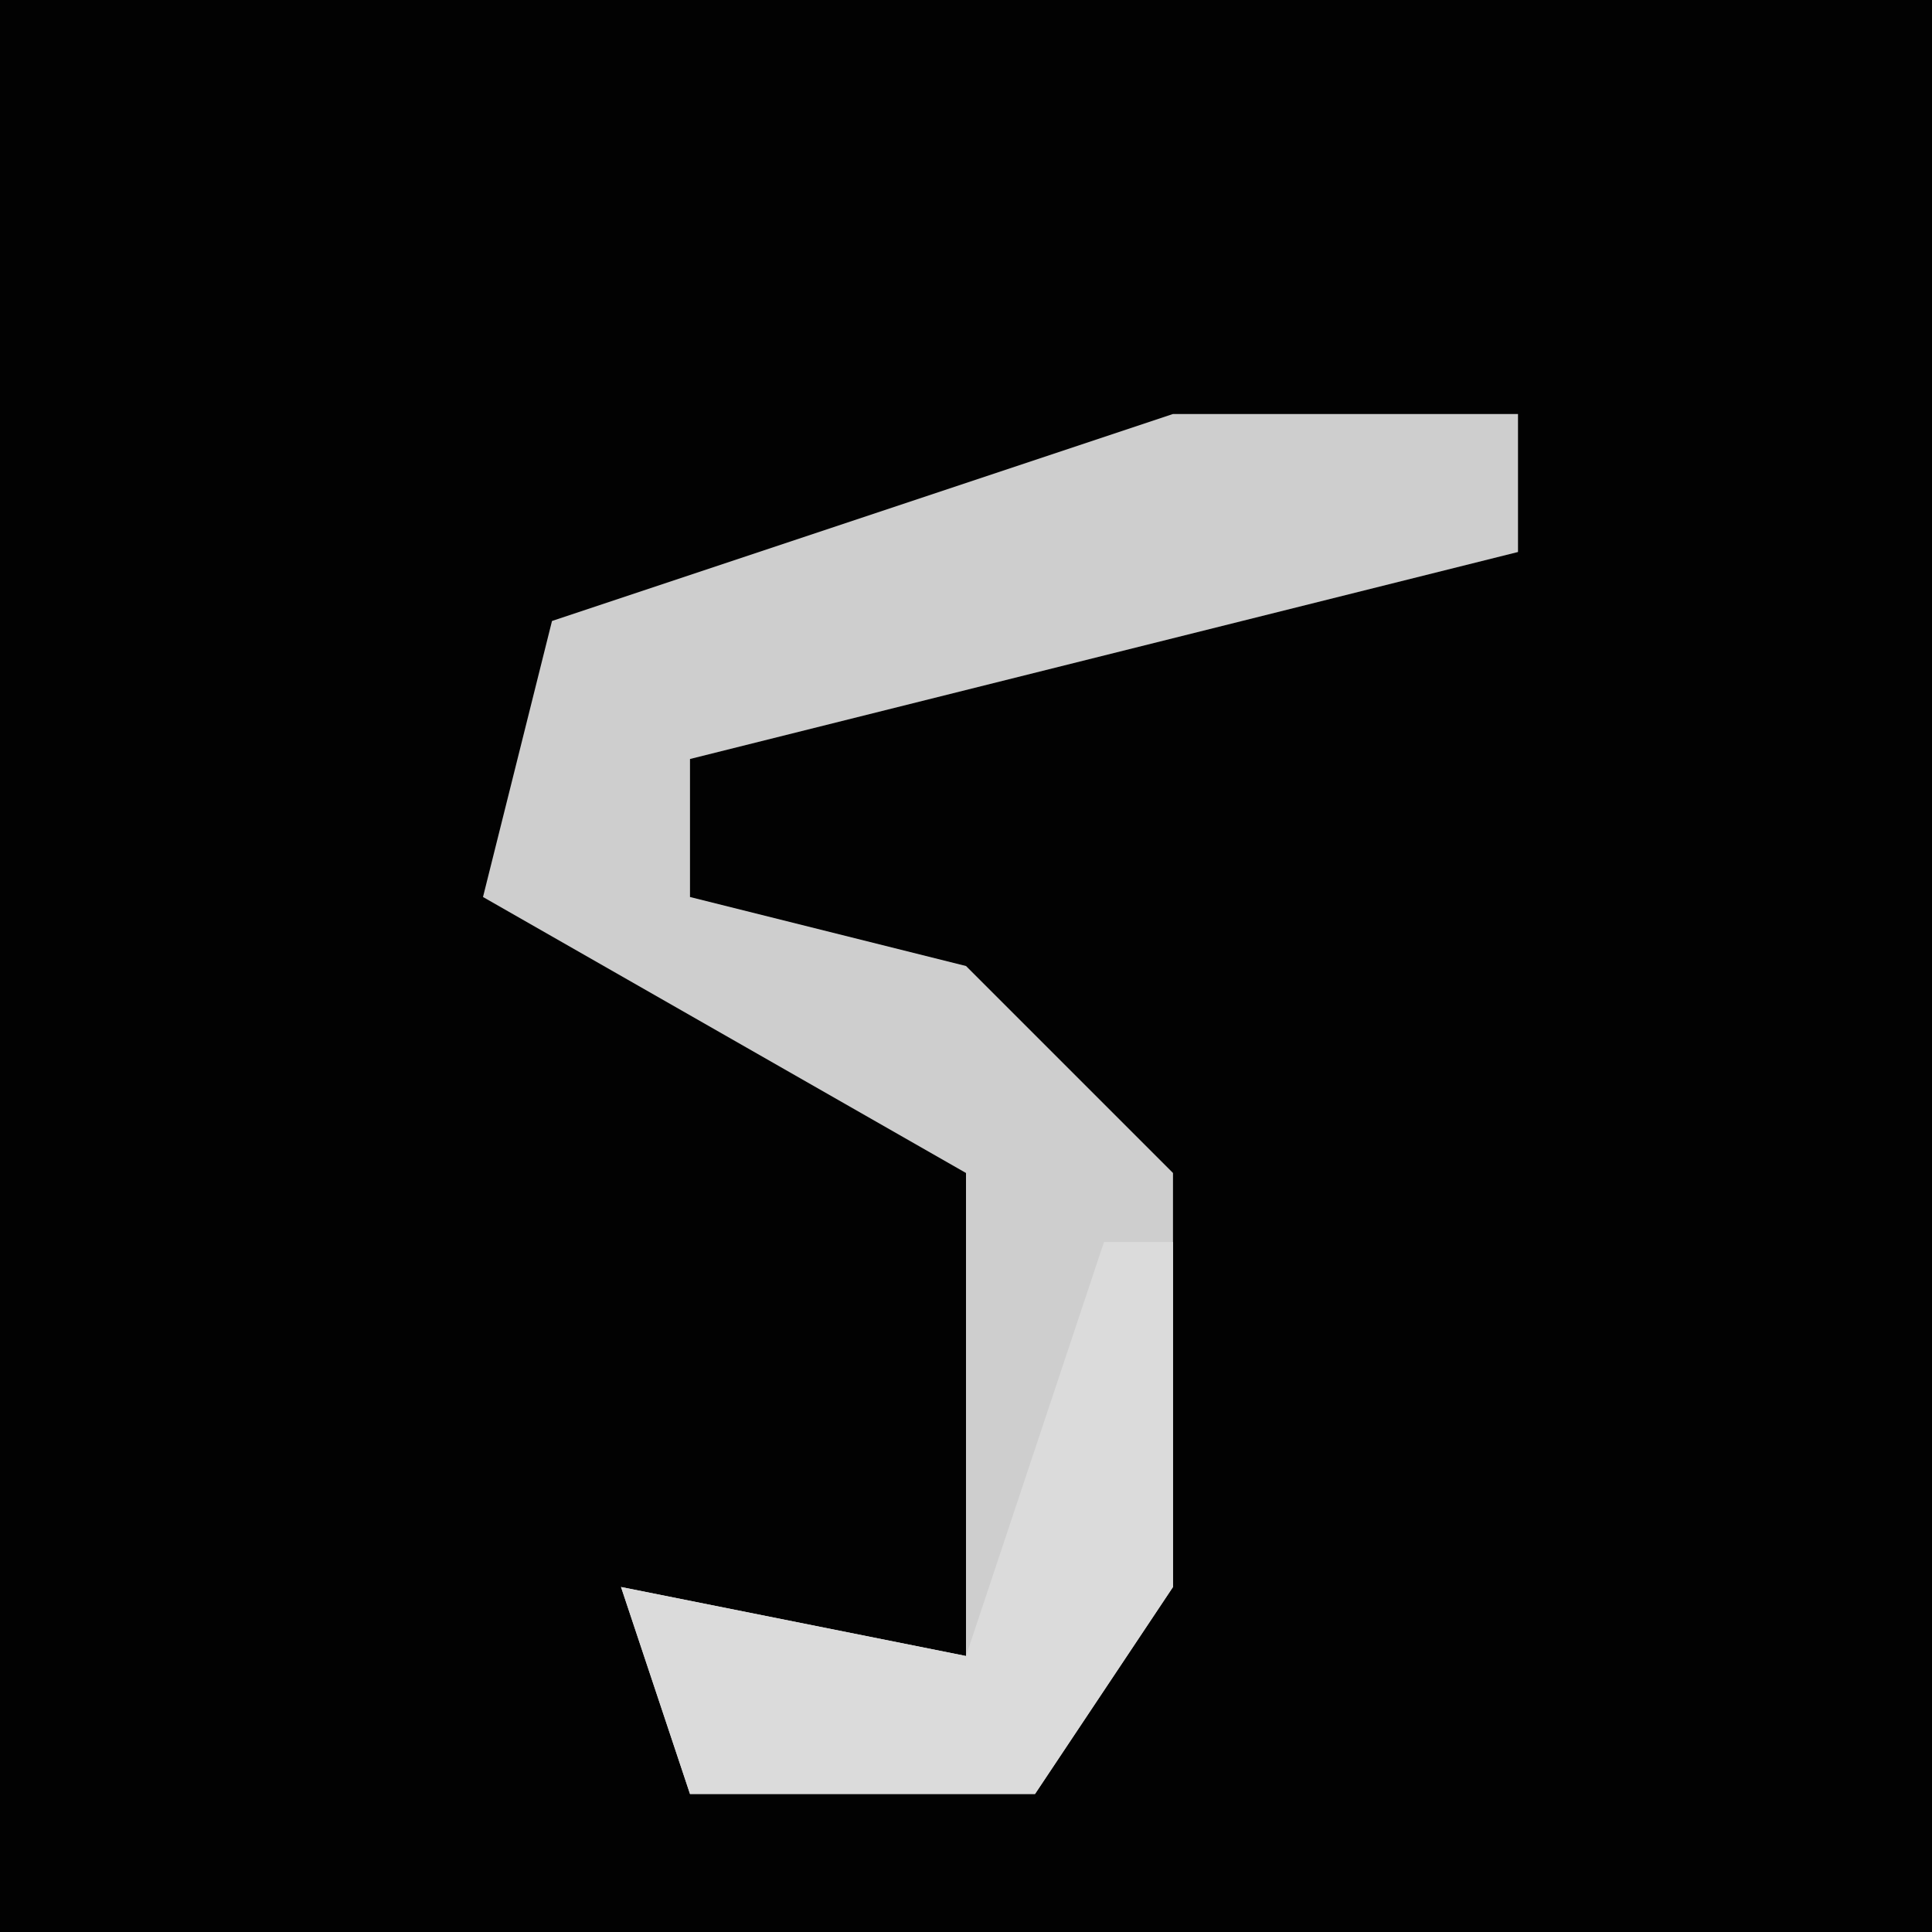<?xml version="1.0" encoding="UTF-8"?>
<svg version="1.1" xmlns="http://www.w3.org/2000/svg" width="28" height="28">
<path d="M0,0 L28,0 L28,28 L0,28 Z " fill="#020202" transform="translate(0,0)"/>
<path d="M0,0 L5,0 L5,2 L-7,5 L-7,7 L-3,8 L0,11 L0,17 L-2,20 L-7,20 L-8,17 L-3,18 L-3,11 L-10,7 L-9,3 Z " fill="#CECECE" transform="translate(17,6)"/>
<path d="M0,0 L1,0 L1,5 L-1,8 L-6,8 L-7,5 L-2,6 Z " fill="#DBDBDB" transform="translate(16,18)"/>
</svg>
